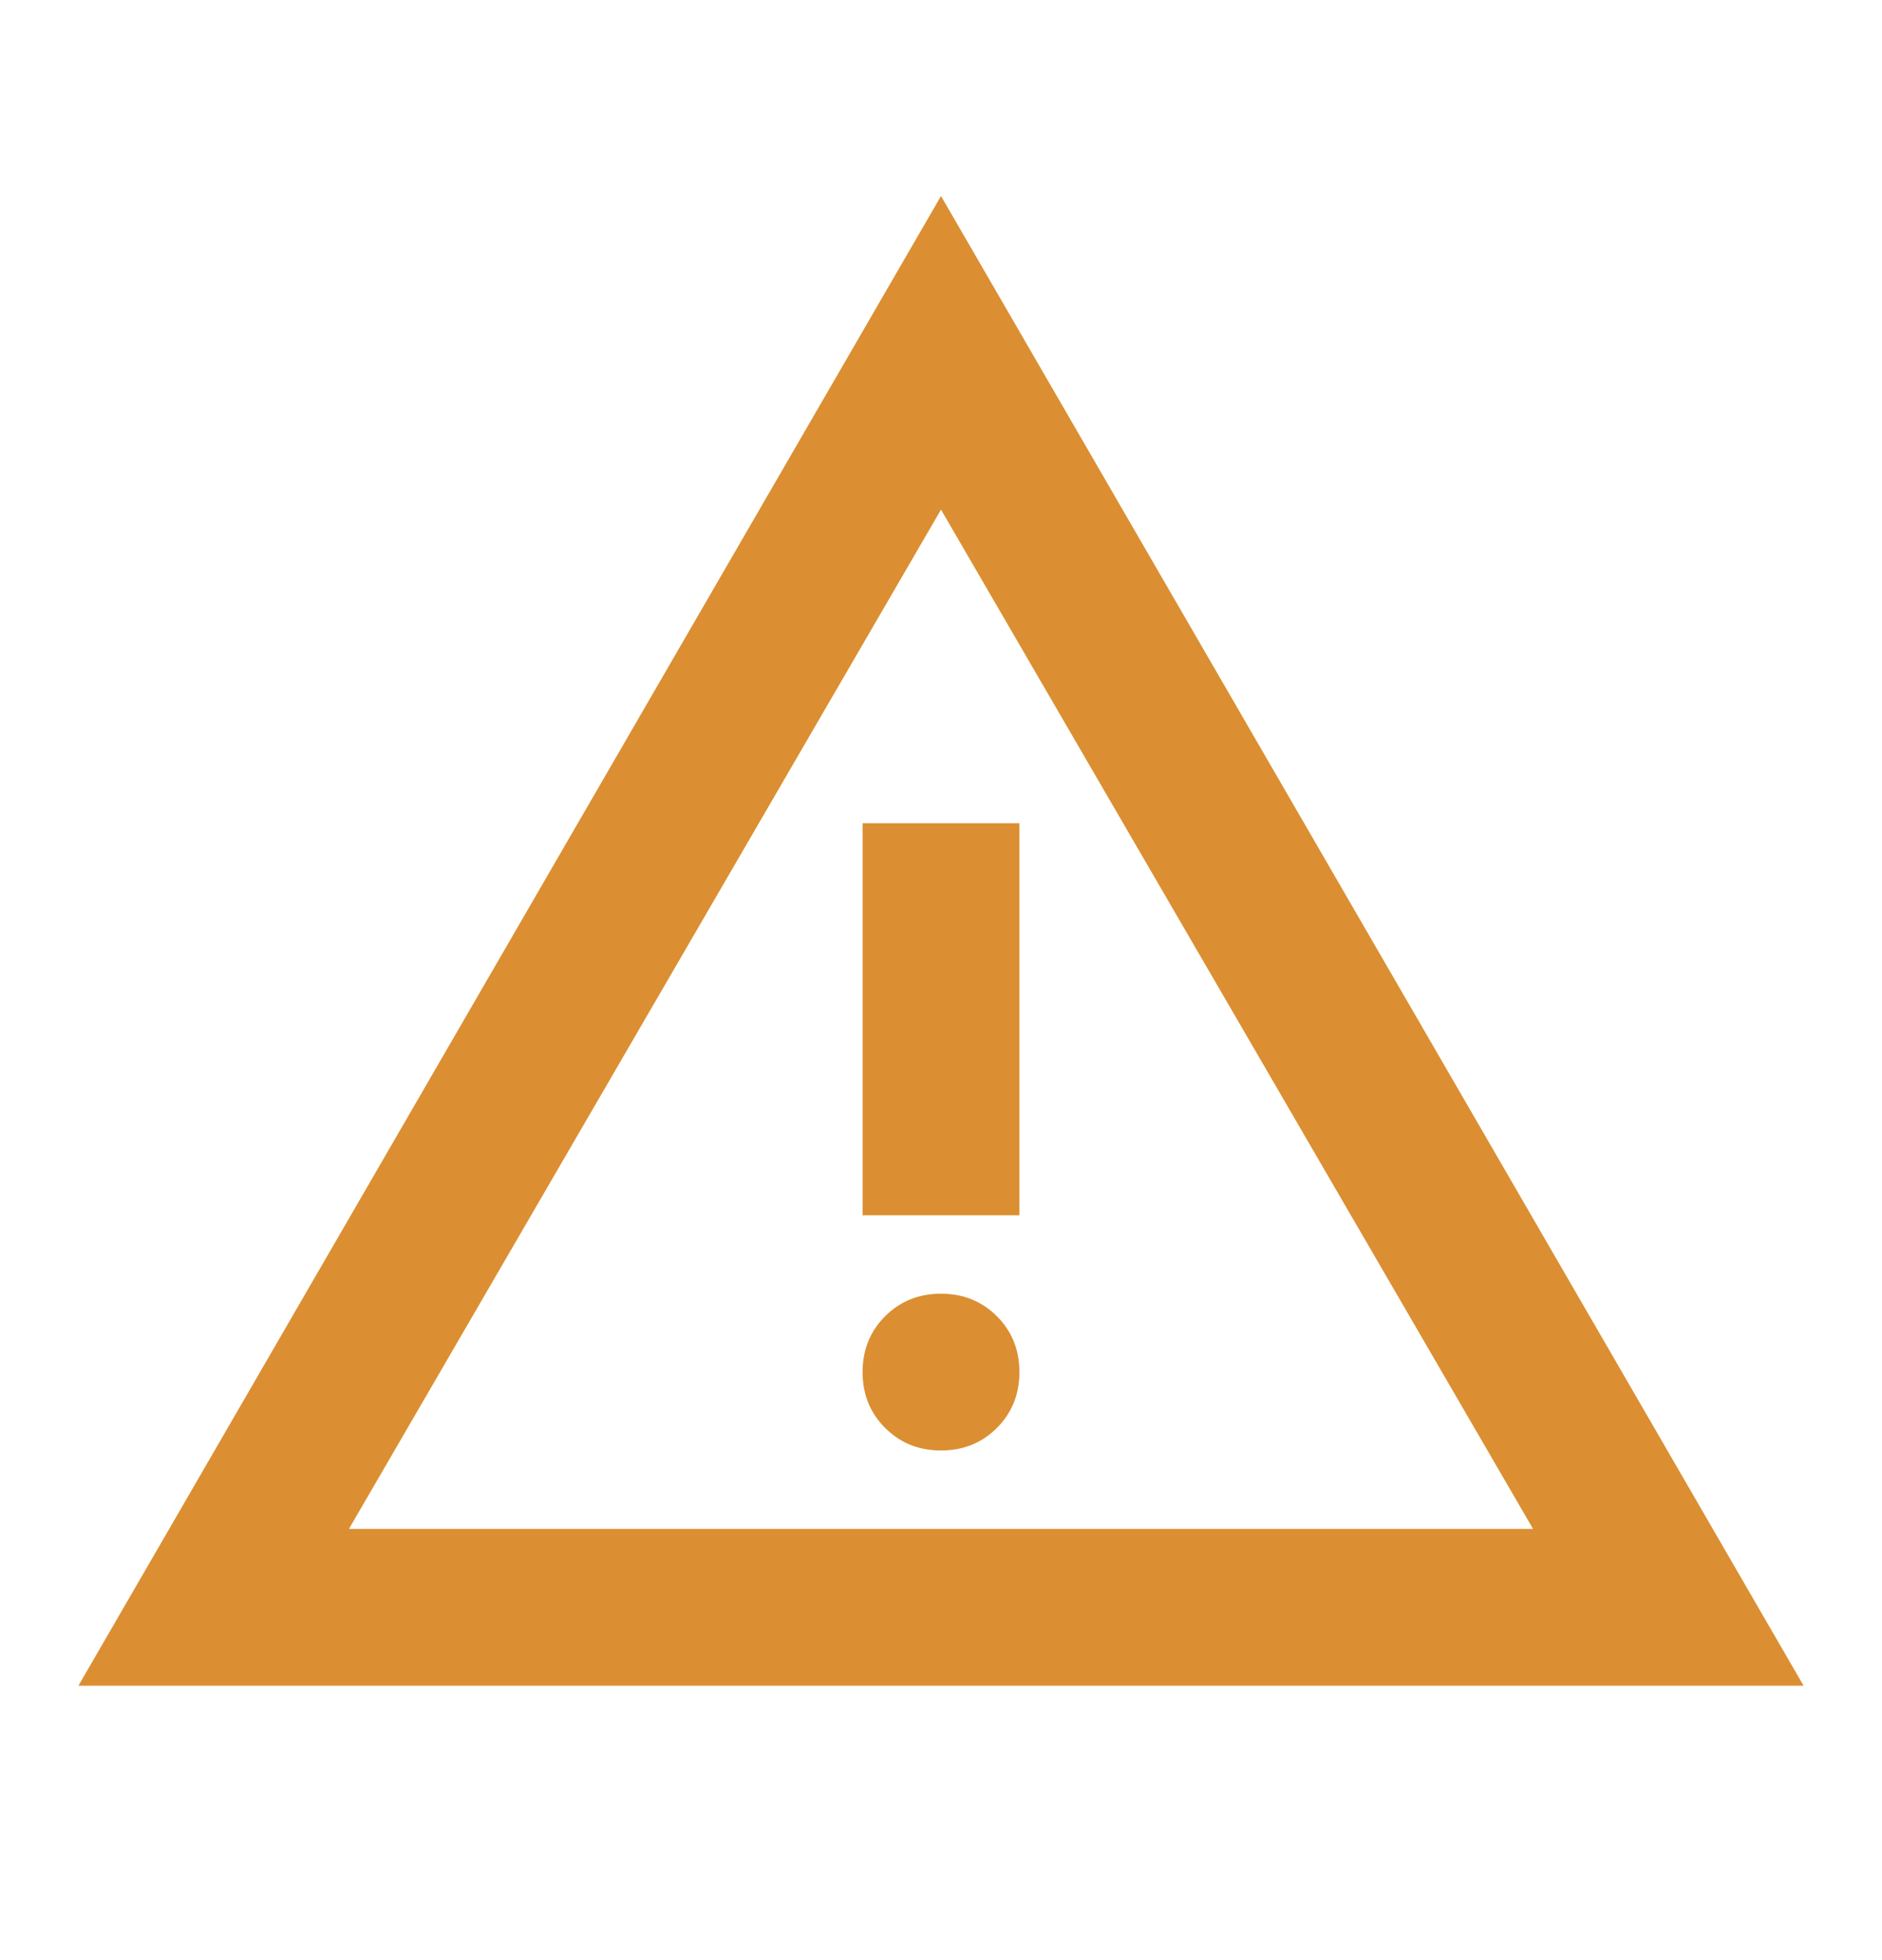 <svg width="24" height="25" viewBox="0 0 24 25" fill="none" xmlns="http://www.w3.org/2000/svg">
<path d="M1 21.5L12 2.5L23 21.5H1ZM4.45 19.5H19.55L12 6.5L4.45 19.5ZM12 18.5C12.283 18.5 12.521 18.404 12.713 18.212C12.904 18.021 13 17.783 13 17.5C13 17.217 12.904 16.979 12.713 16.788C12.521 16.596 12.283 16.5 12 16.5C11.717 16.5 11.479 16.596 11.287 16.788C11.096 16.979 11 17.217 11 17.5C11 17.783 11.096 18.021 11.287 18.212C11.479 18.404 11.717 18.5 12 18.5ZM11 15.5H13V10.5H11V15.5Z" fill="#DB8F32"/>
</svg>
